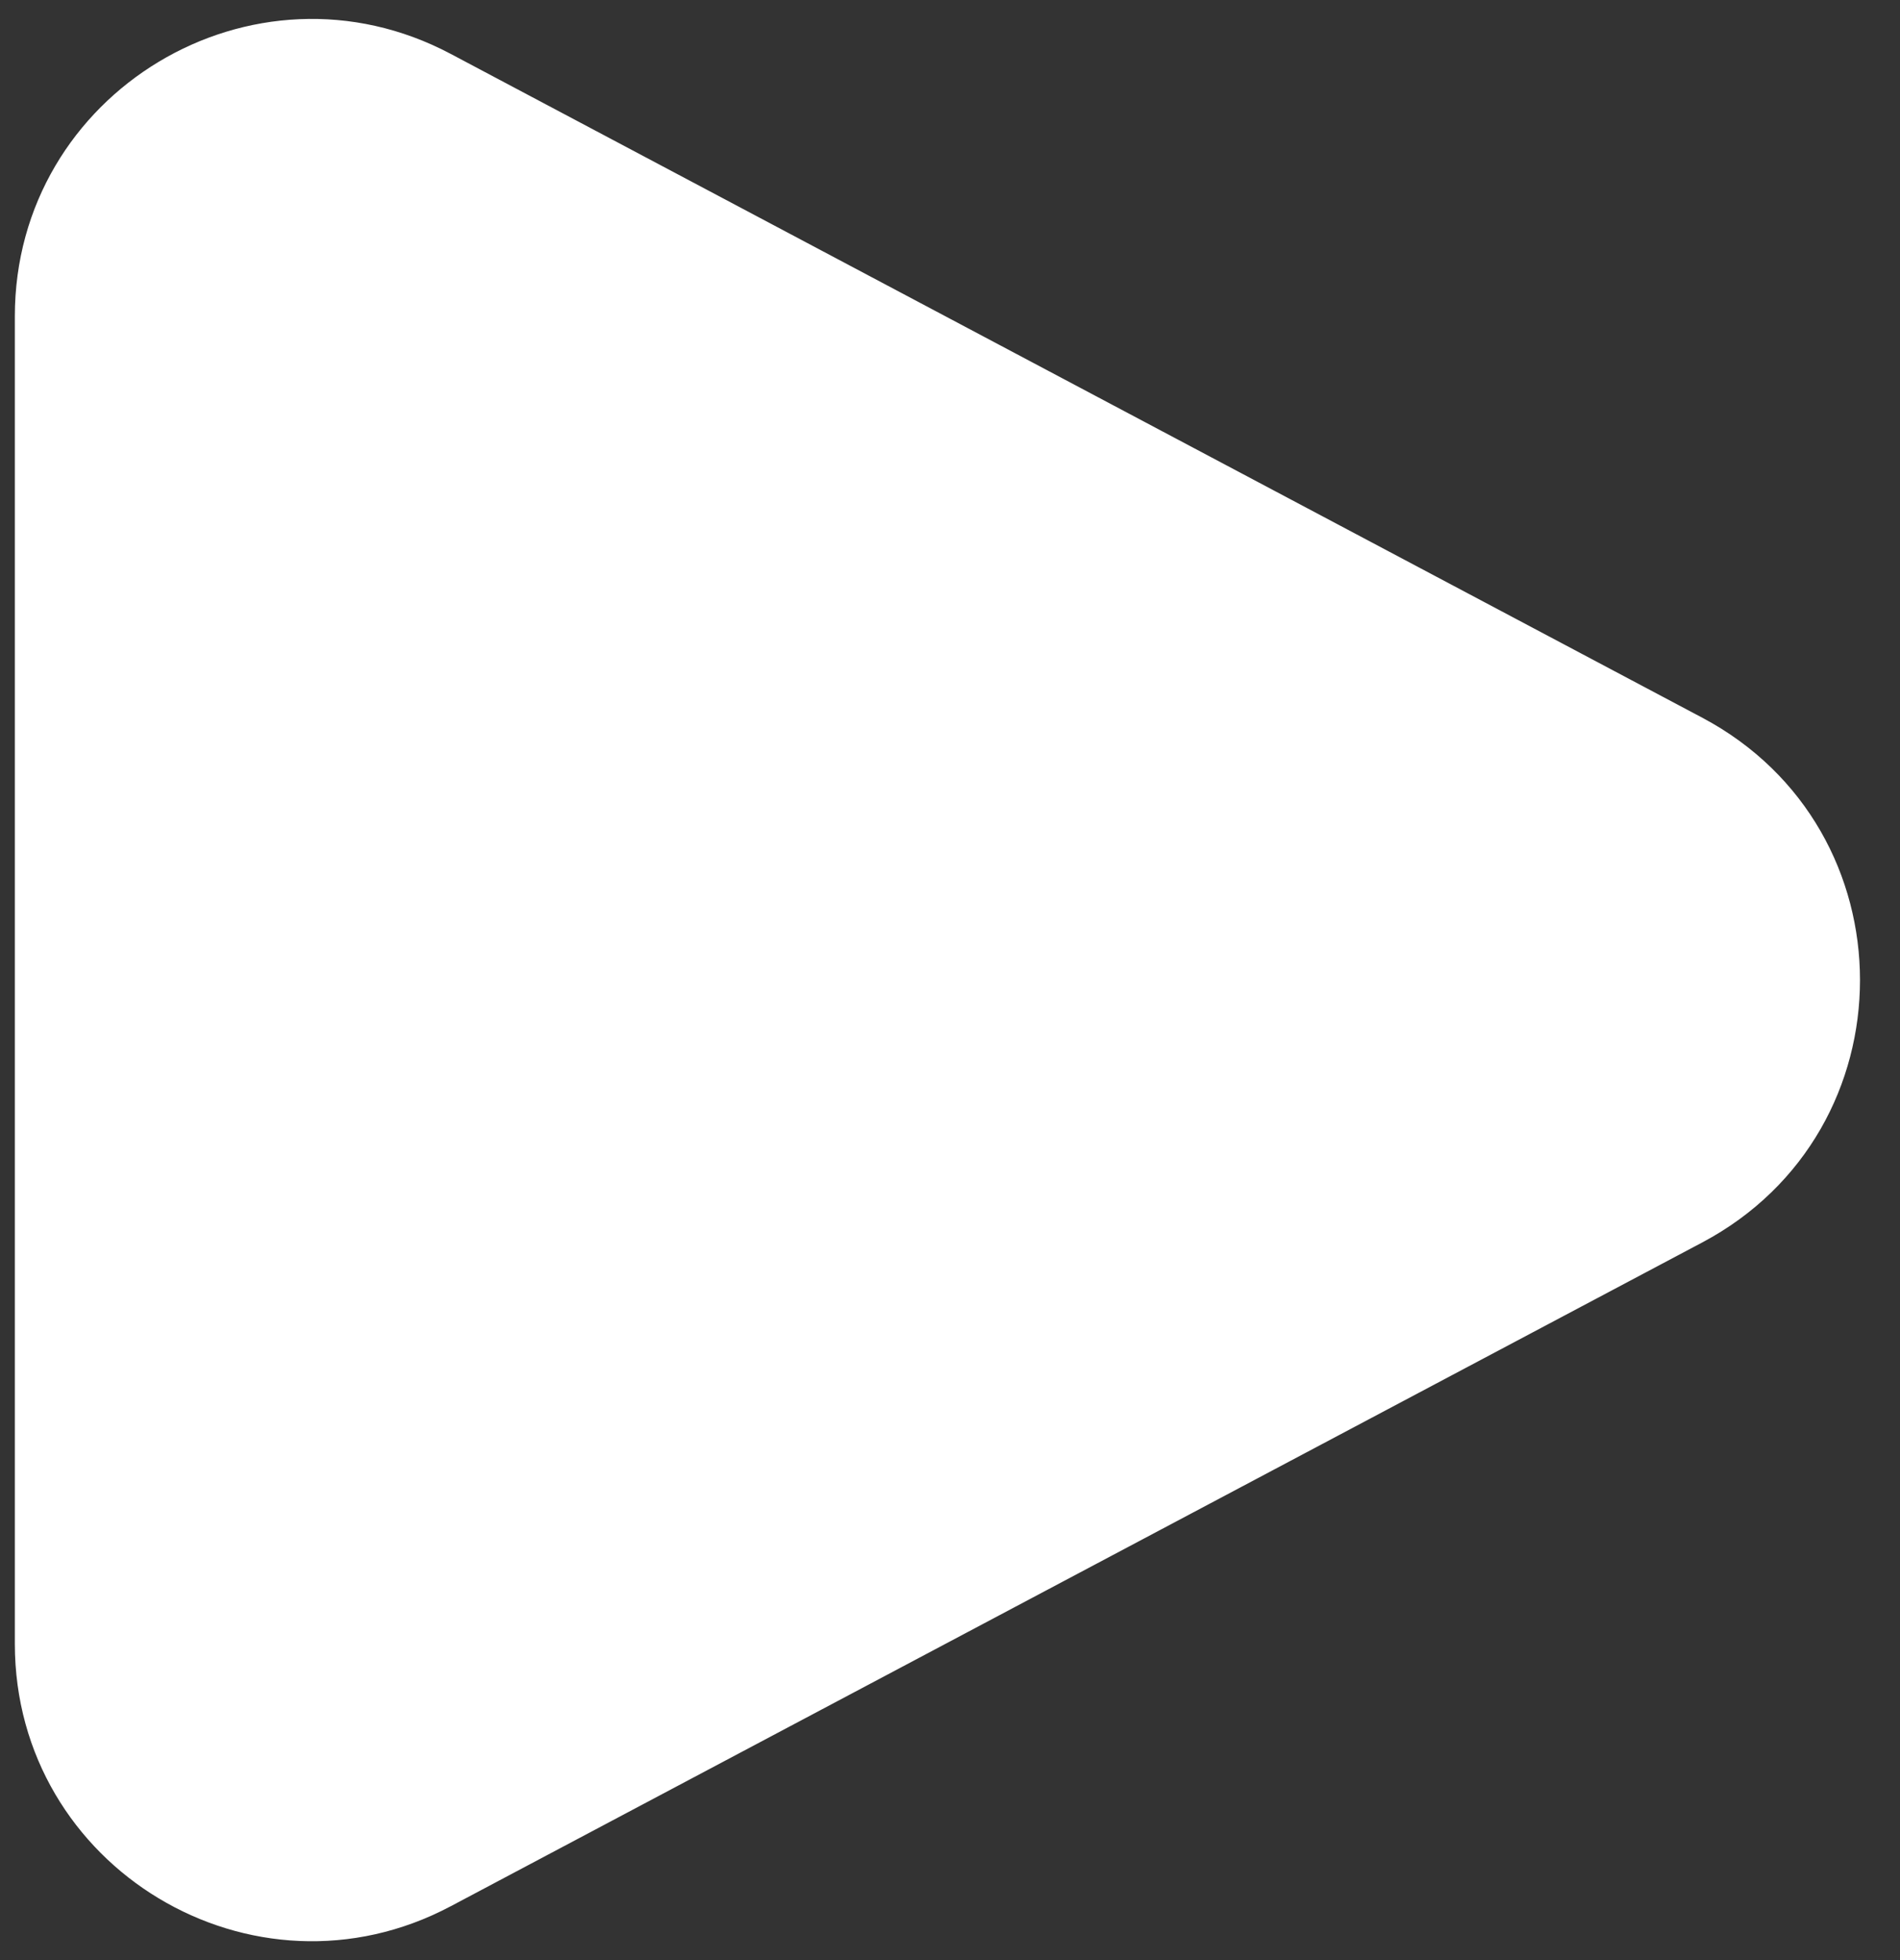 <svg width="32" height="33" viewBox="0 0 32 33" fill="none" xmlns="http://www.w3.org/2000/svg">
<rect x="0" y="0" width="32" height="33" fill="#333333" stroke="none"/>
<path d="M28.669 12.083C32.212 13.962 32.212 19.039 28.669 20.918L7.592 32.093C4.262 33.859 0.25 31.445 0.25 27.675L0.25 5.325C0.25 1.556 4.262 -0.858 7.592 0.908L28.669 12.083Z" fill="white"/>
</svg>
